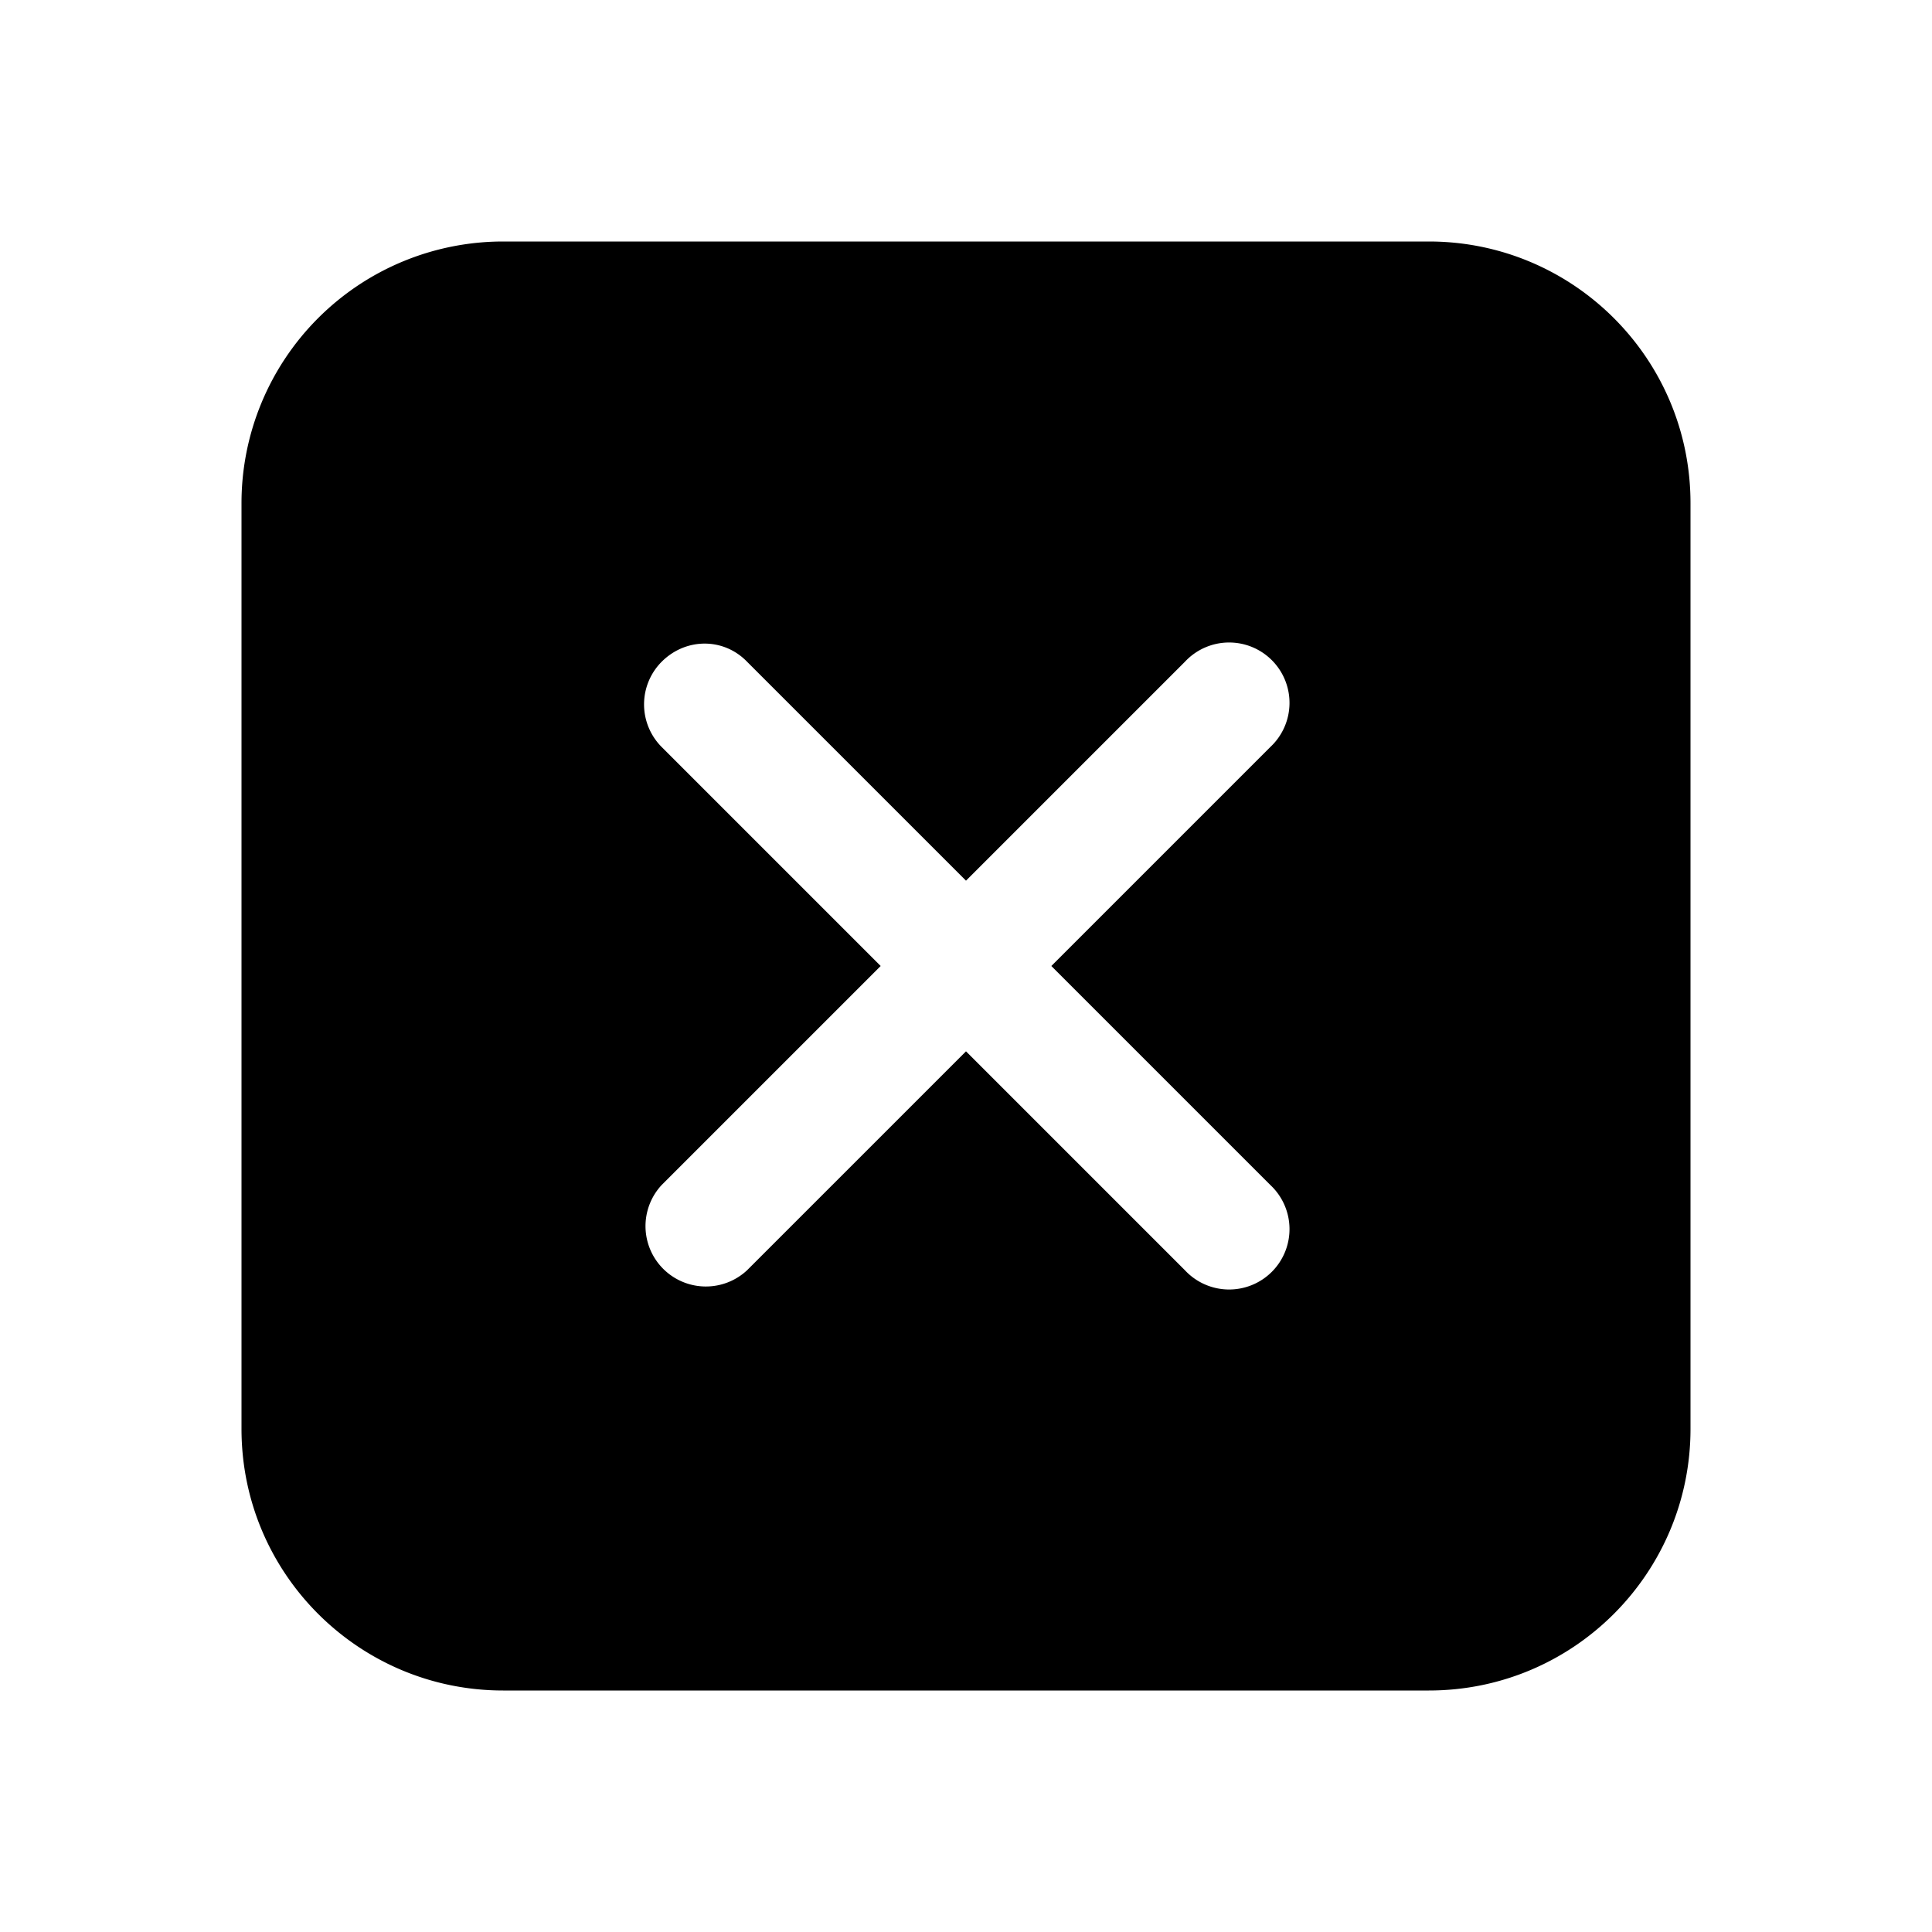 <svg width="24" height="24" viewBox="0 0 24 24" xmlns="http://www.w3.org/2000/svg"><path d="M6.25 3A3.25 3.25 0 003 6.25v11.5C3 19.55 4.46 21 6.25 21h11.5c1.8 0 3.25-1.46 3.25-3.25V6.25C21 4.45 19.54 3 17.75 3H6.25zm1.97 5.22c.3-.3.77-.3 1.06 0L12 10.94l2.72-2.72a.75.75 0 111.06 1.06L13.06 12l2.72 2.72a.75.75 0 11-1.06 1.06L12 13.06l-2.72 2.72a.75.75 0 01-1.06-1.06L10.94 12 8.22 9.28a.75.75 0 010-1.06z"/></svg>